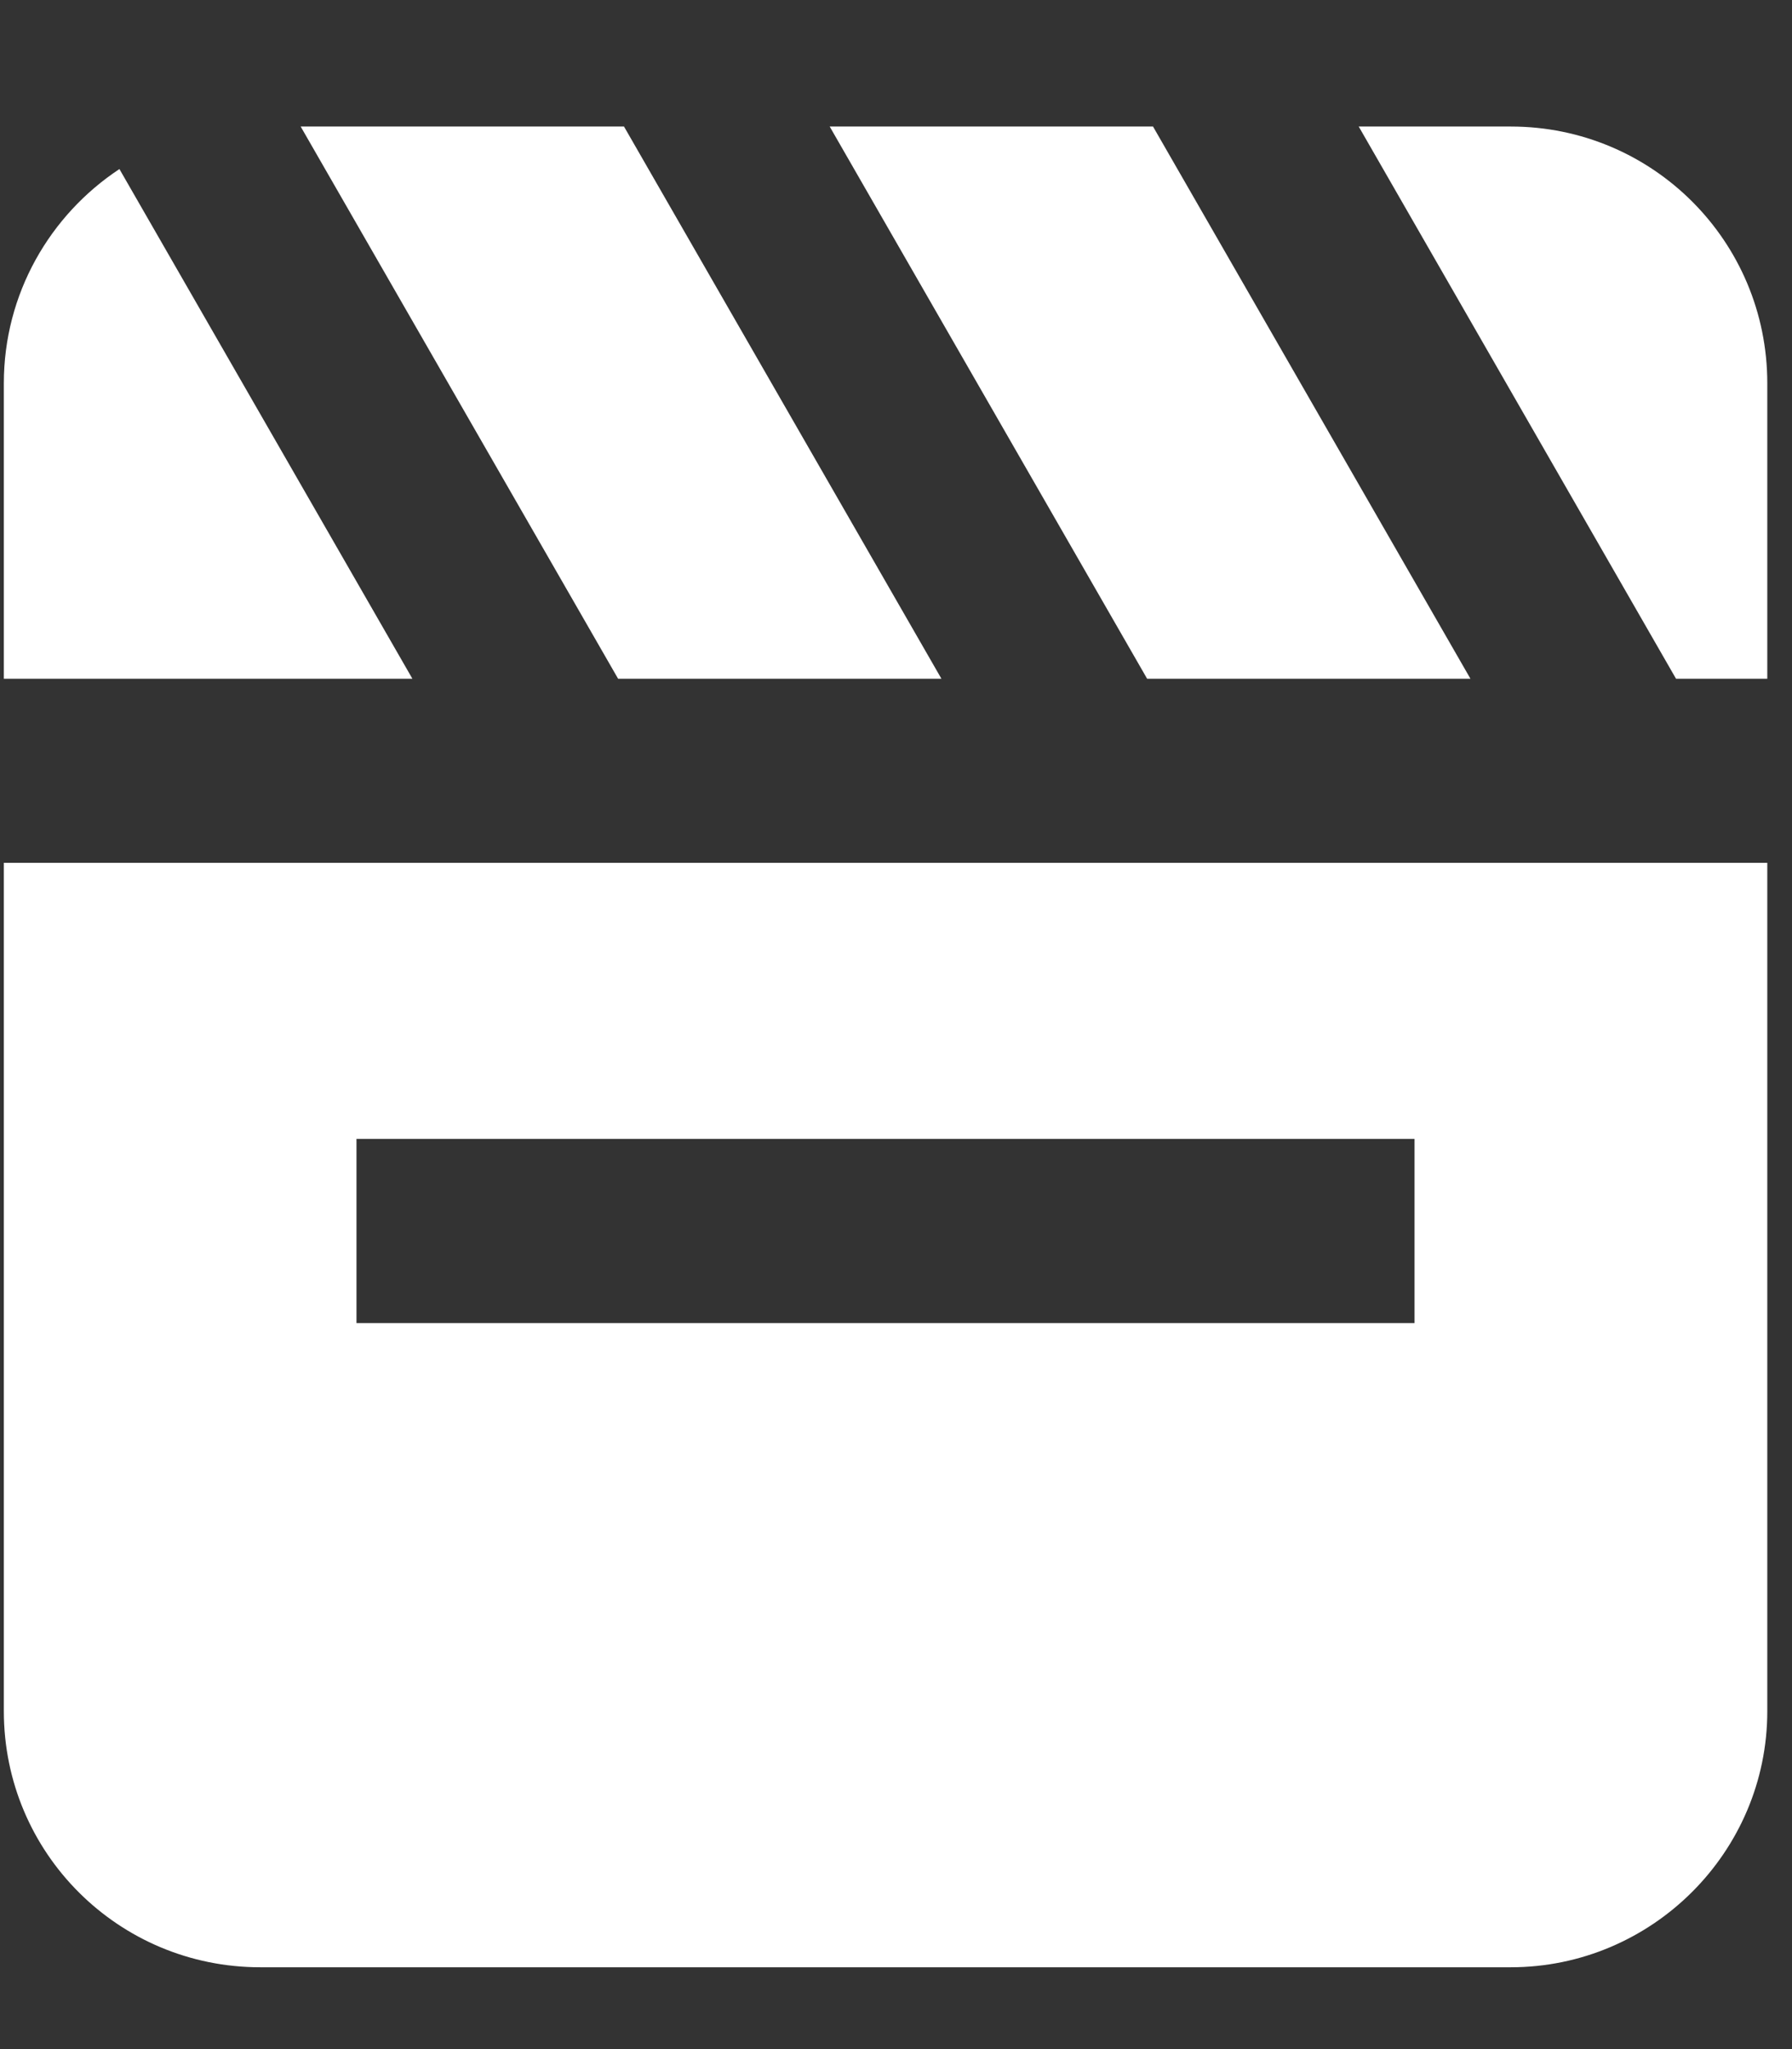 <?xml version="1.0" encoding="UTF-8" standalone="no"?>
<svg width="14px" height="16px" viewBox="0 0 14 16" version="1.1" xmlns="http://www.w3.org/2000/svg" xmlns:xlink="http://www.w3.org/1999/xlink">
    <rect x="0" y="0" width="14" height="16" fill="#333333" stroke="none"/>
    <!-- Generator: Sketch 39 (31667) - http://www.bohemiancoding.com/sketch -->
    <title>clip solid</title>
    <desc>Created with Sketch.</desc>
    <defs></defs>
    <g id="Welcome" stroke="none" stroke-width="1" fill="none" fill-rule="evenodd">
        <g id="Dashboard-Landing-State---With-Media" transform="translate(-1086, -1252)" fill="#FFFFFF">
            <g id="Group-21" transform="translate(244, 490)">
                <g id="Group-14" transform="translate(254, 0)">
                    <g id="Group-23" transform="translate(0, 681)">
                        <g id="Group-2" transform="translate(19, 76)">
                            <g id="Group-4">
                                <g id="Group-15" transform="translate(499, 0)">
                                    <path d="M79.008,5.988 L76.482,5.988 L78.962,10.3 L81.488,10.3 L79.008,5.988 Z M80.615,5.988 L81.803,5.988 C82.91,5.988 83.807,6.882 83.807,7.993 L83.807,10.3 L83.094,10.3 L80.615,5.988 Z M74.875,5.988 L72.349,5.988 L74.829,10.3 L77.355,10.3 L74.875,5.988 Z M70.933,6.32 C70.39,6.679 70.03,7.294 70.03,7.993 L70.03,10.3 L73.222,10.3 L70.933,6.32 Z M70.03,11.737 L83.807,11.737 L83.807,18.361 C83.807,19.465 82.903,20.361 81.803,20.361 L72.033,20.361 C70.927,20.361 70.03,19.47 70.03,18.361 L70.03,11.737 Z M72.785,13.893 L81.051,13.893 L81.051,15.331 L72.785,15.331 L72.785,13.893 Z" id="clip-solid"></path>
                                </g>
                            </g>
                        </g>
                    </g>
                </g>
            </g>
        </g>
    </g>
</svg>